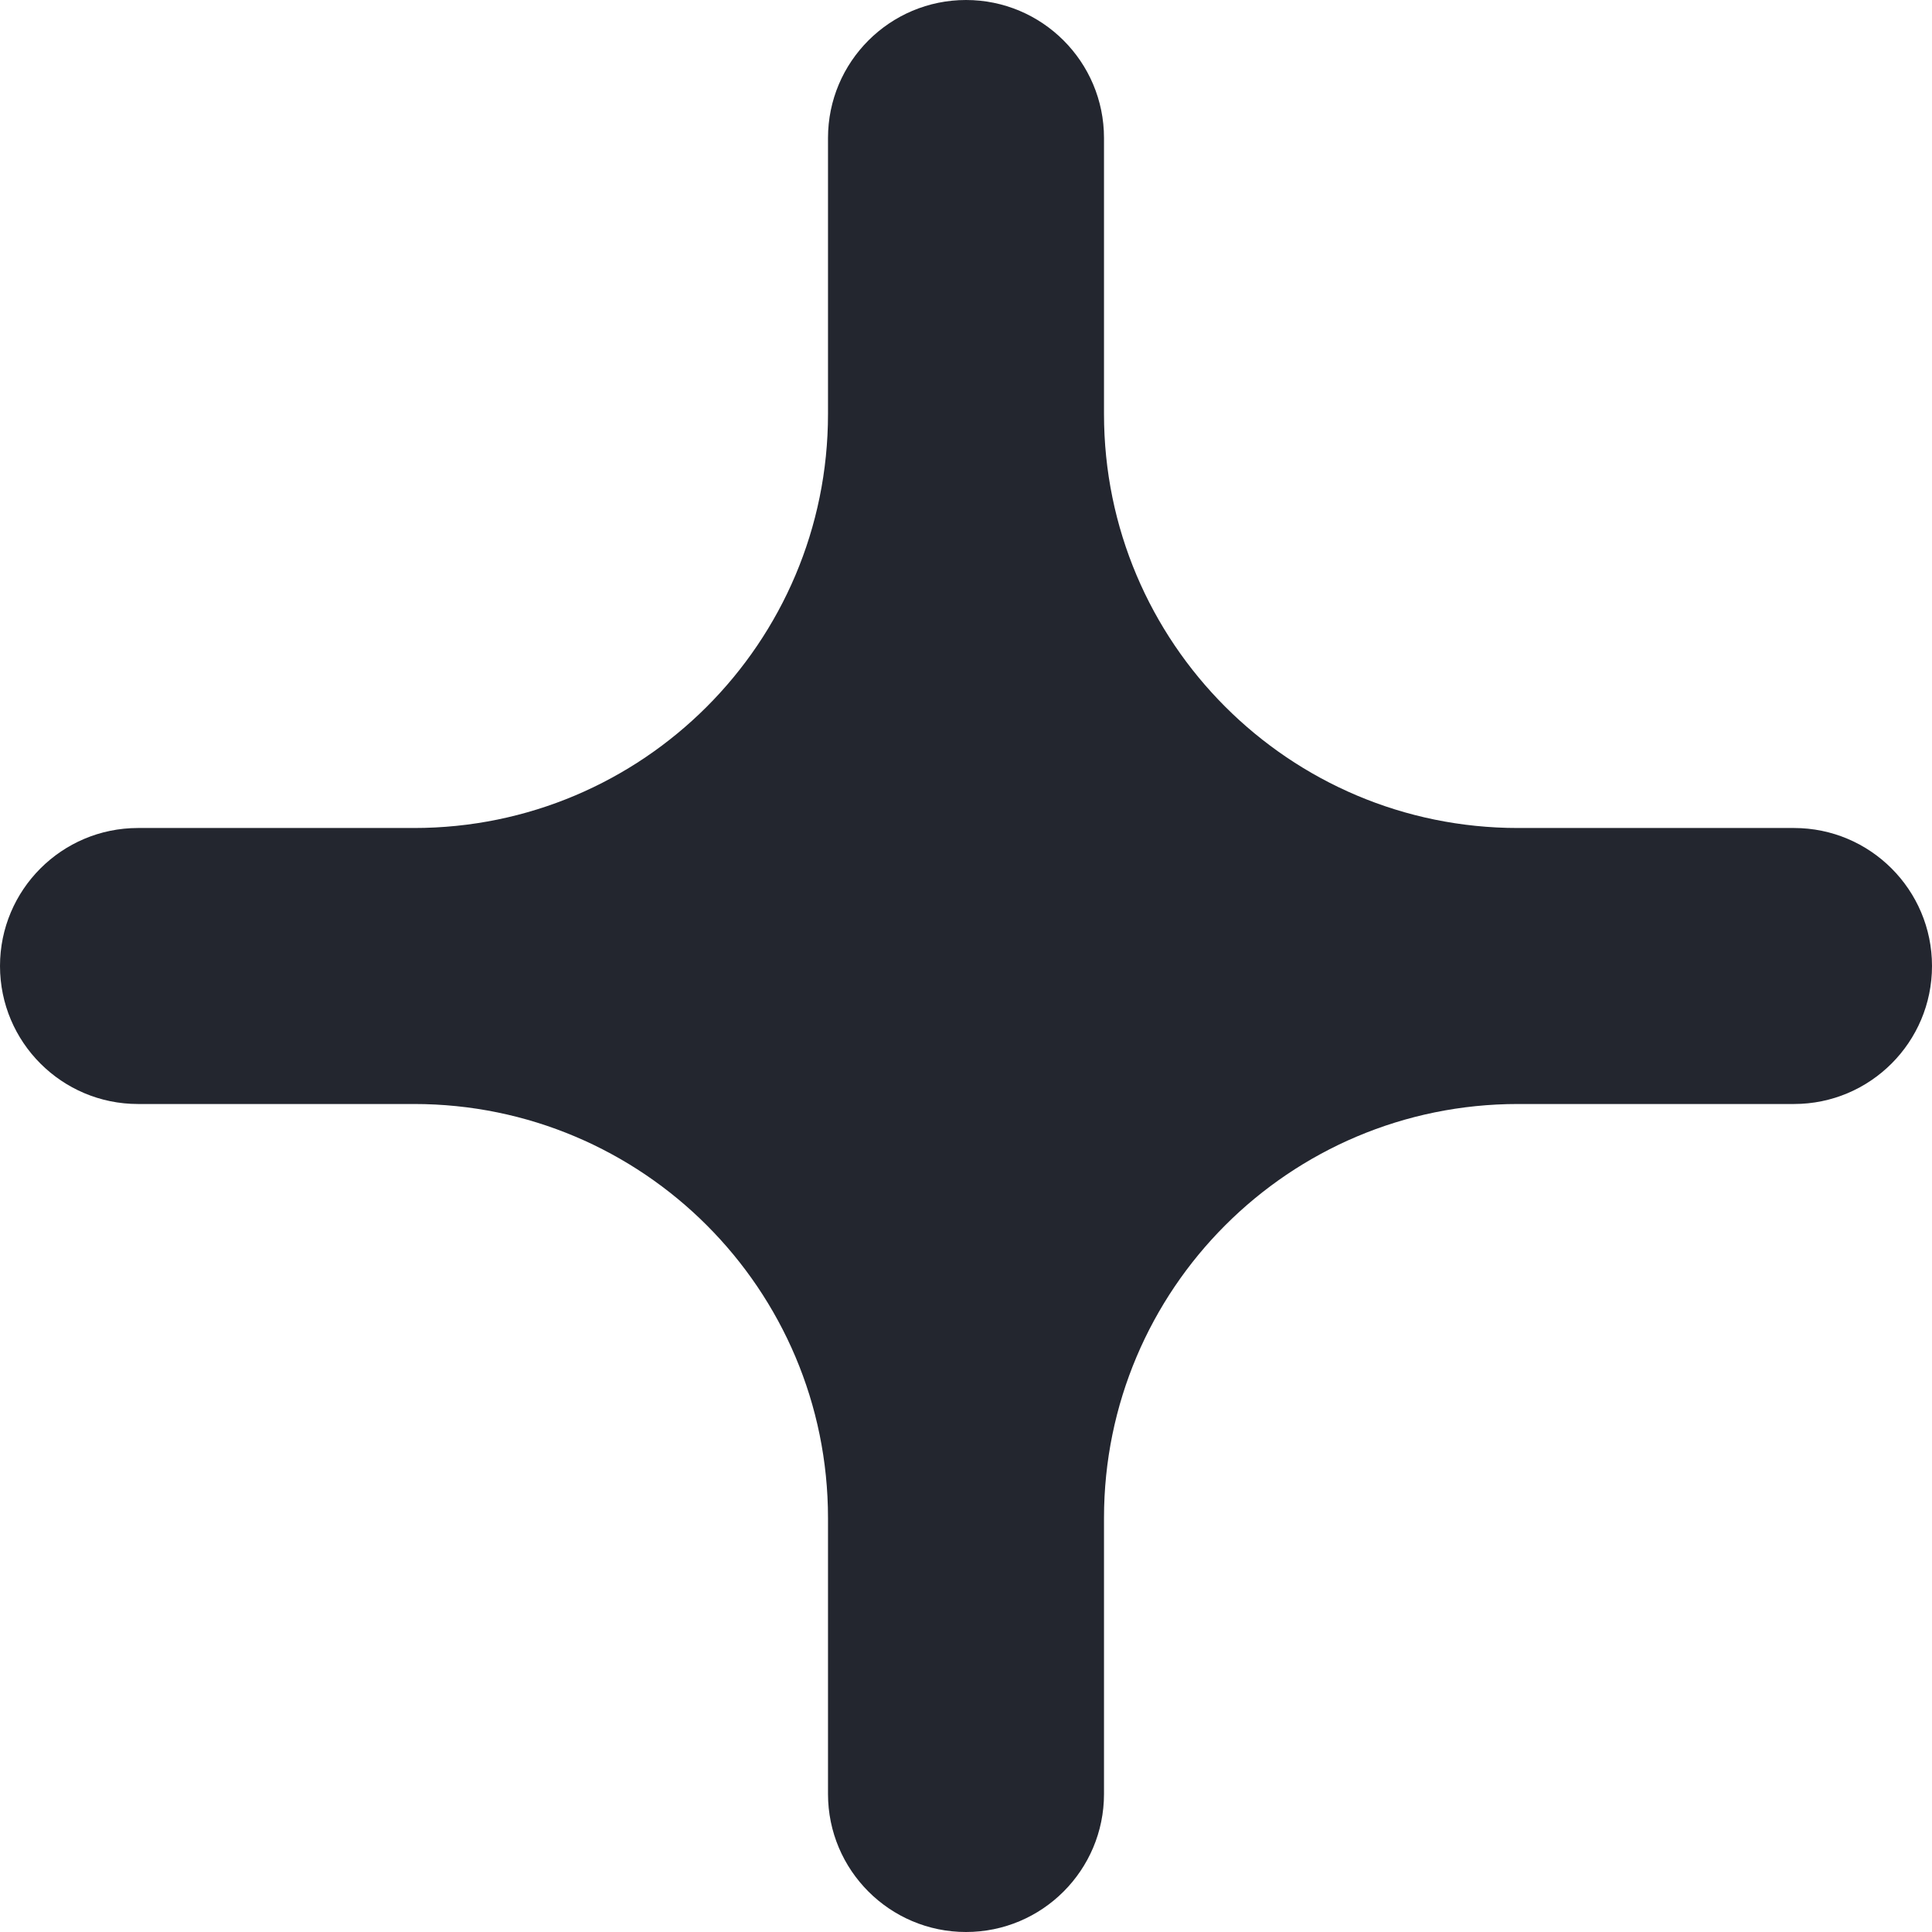<svg width="14" height="14" viewBox="0 0 14 14" fill="none" xmlns="http://www.w3.org/2000/svg">
   <path d="M3 6C4.657 6 6 4.657 6 3V1C6 0.448 6.448 0 7 0C7.552 0 8 0.448 8 1V3C8 4.657 9.343 6 11 6H13C13.552 6 14 6.448 14 7C14 7.552 13.552 8 13 8H11C9.343 8 8 9.343 8 11V13C8 13.552 7.552 14 7 14C6.448 14 6 13.552 6 13V11C6 9.343 4.657 8 3 8H1C0.448 8 0 7.552 0 7C0 6.448 0.448 6 1 6H3Z" fill="#23262F"/>
   </svg>
   